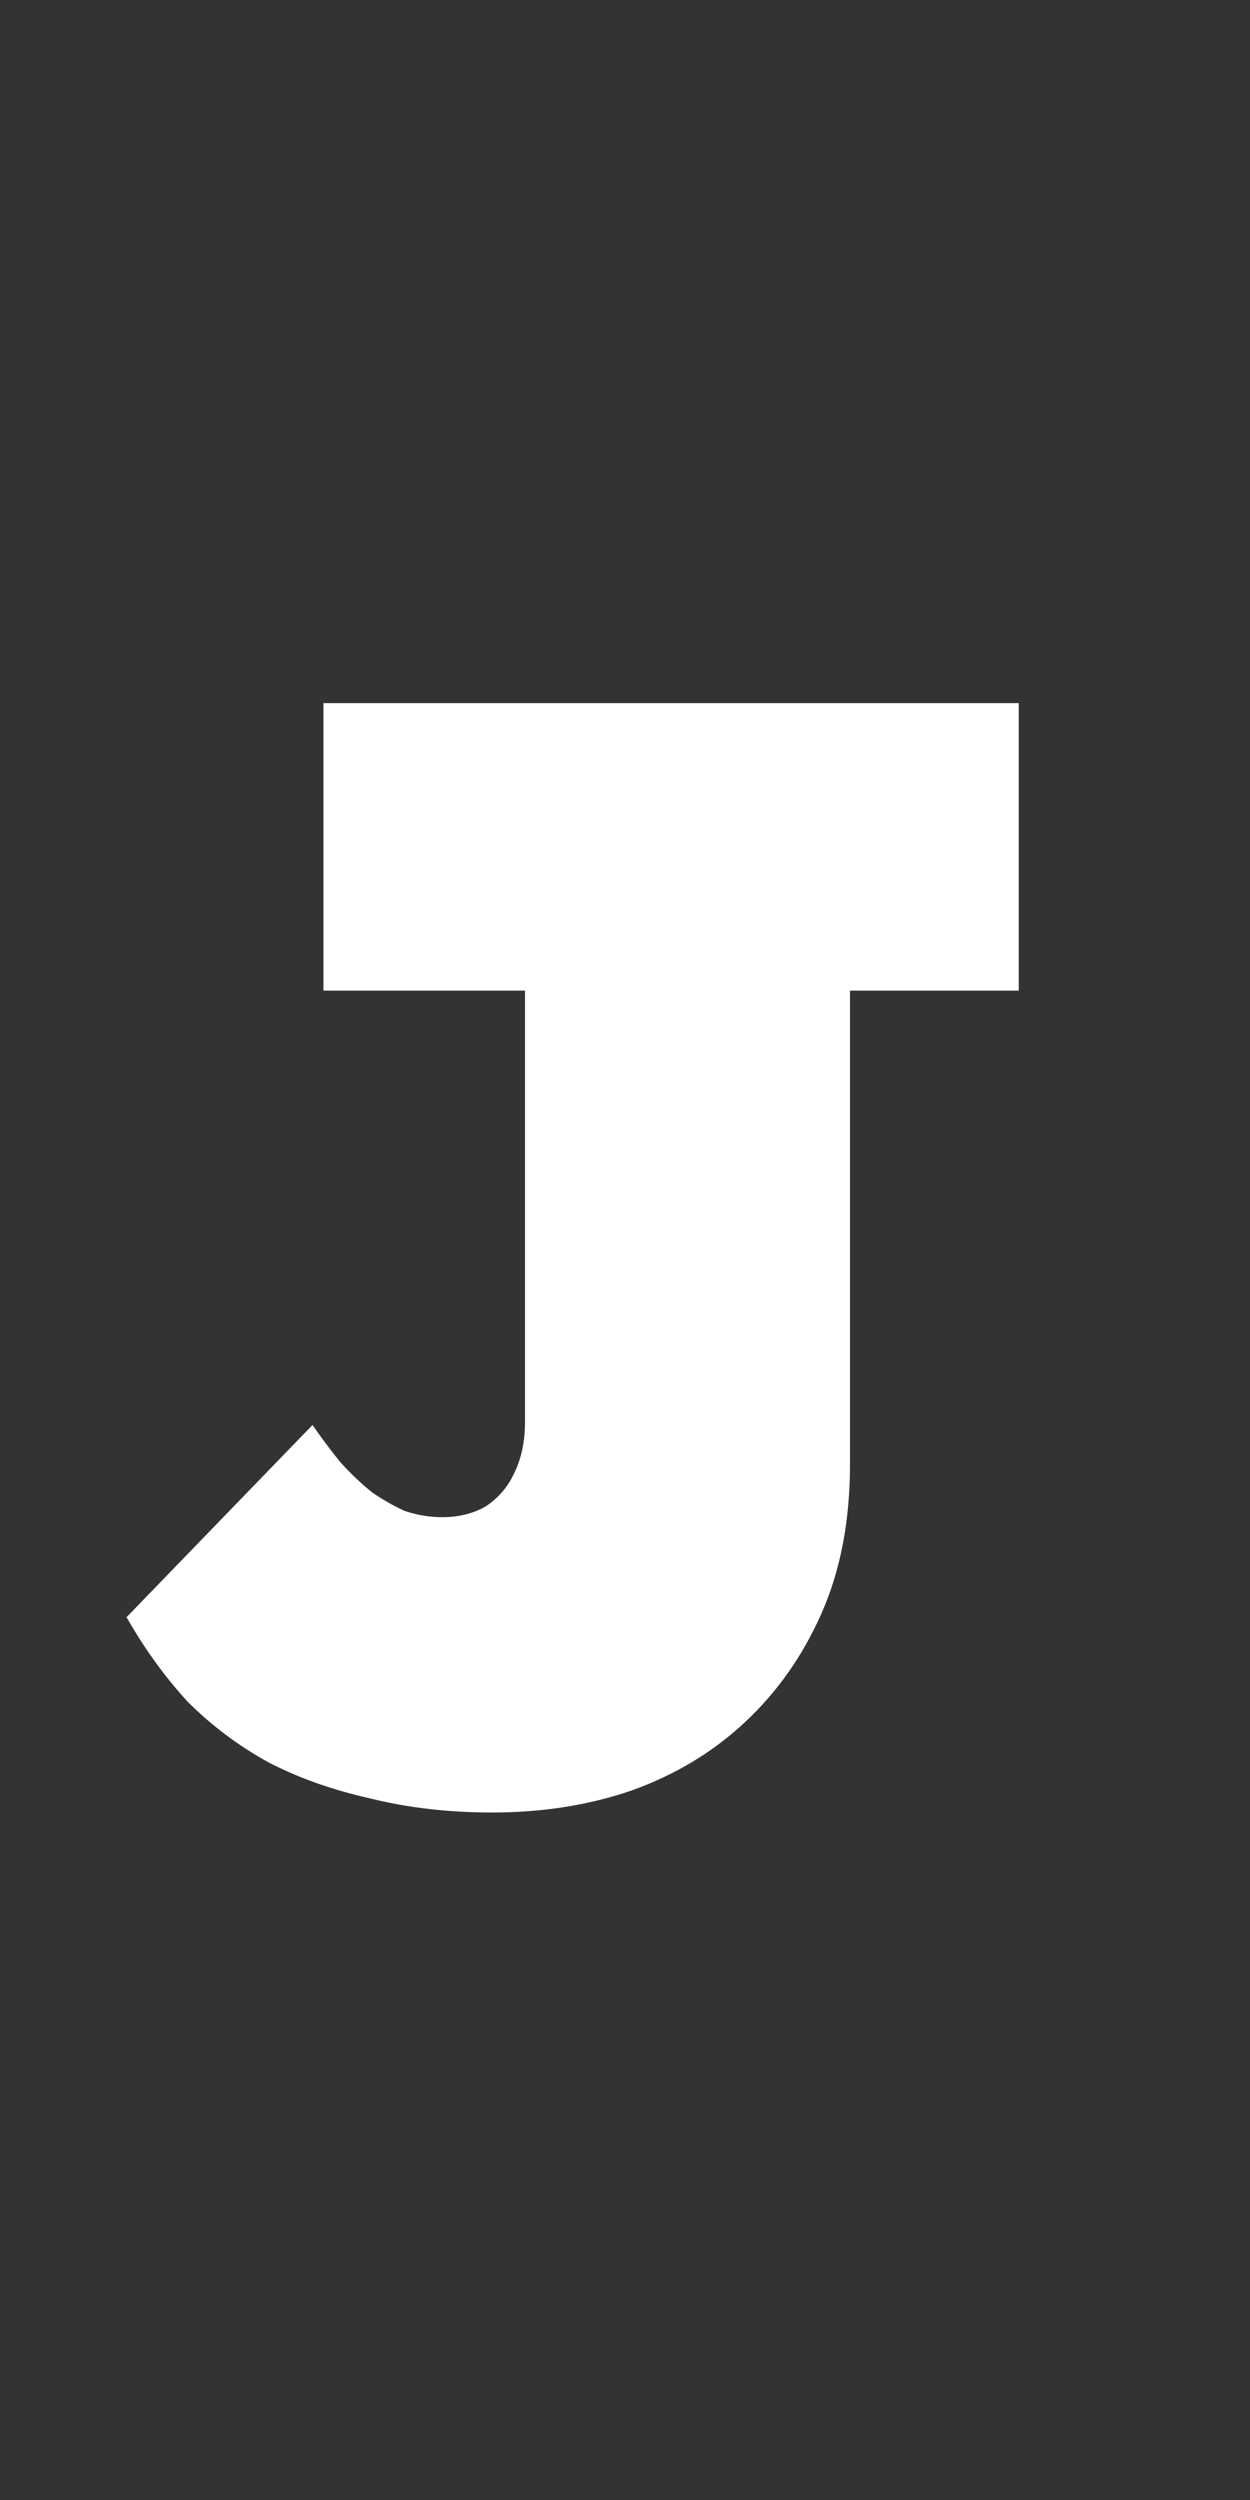 <svg width="16" height="32" viewBox="0 0 16 32" fill="none" xmlns="http://www.w3.org/2000/svg">
<rect x="0" y="0" width="16" height="32" fill="#333333" stroke="none"/>
<path d="M6.3 23.2C5.74 23.2 5.22 23.14 4.74 23.02C4.26 22.913 3.827 22.76 3.44 22.56C3.053 22.347 2.707 22.087 2.4 21.78C2.107 21.46 1.847 21.1 1.62 20.7L4 18.24C4.12 18.413 4.24 18.573 4.36 18.72C4.493 18.867 4.627 18.993 4.76 19.1C4.893 19.193 5.033 19.273 5.18 19.34C5.34 19.393 5.5 19.42 5.66 19.42C5.873 19.42 6.06 19.373 6.22 19.28C6.38 19.173 6.5 19.033 6.58 18.86C6.673 18.673 6.72 18.453 6.72 18.2V12.68H4.14V9H13.04V12.68H10.88V18.74C10.88 19.46 10.76 20.093 10.52 20.64C10.28 21.187 9.953 21.653 9.54 22.04C9.127 22.427 8.64 22.72 8.08 22.92C7.533 23.107 6.94 23.2 6.3 23.2Z" fill="white"/>
</svg>
